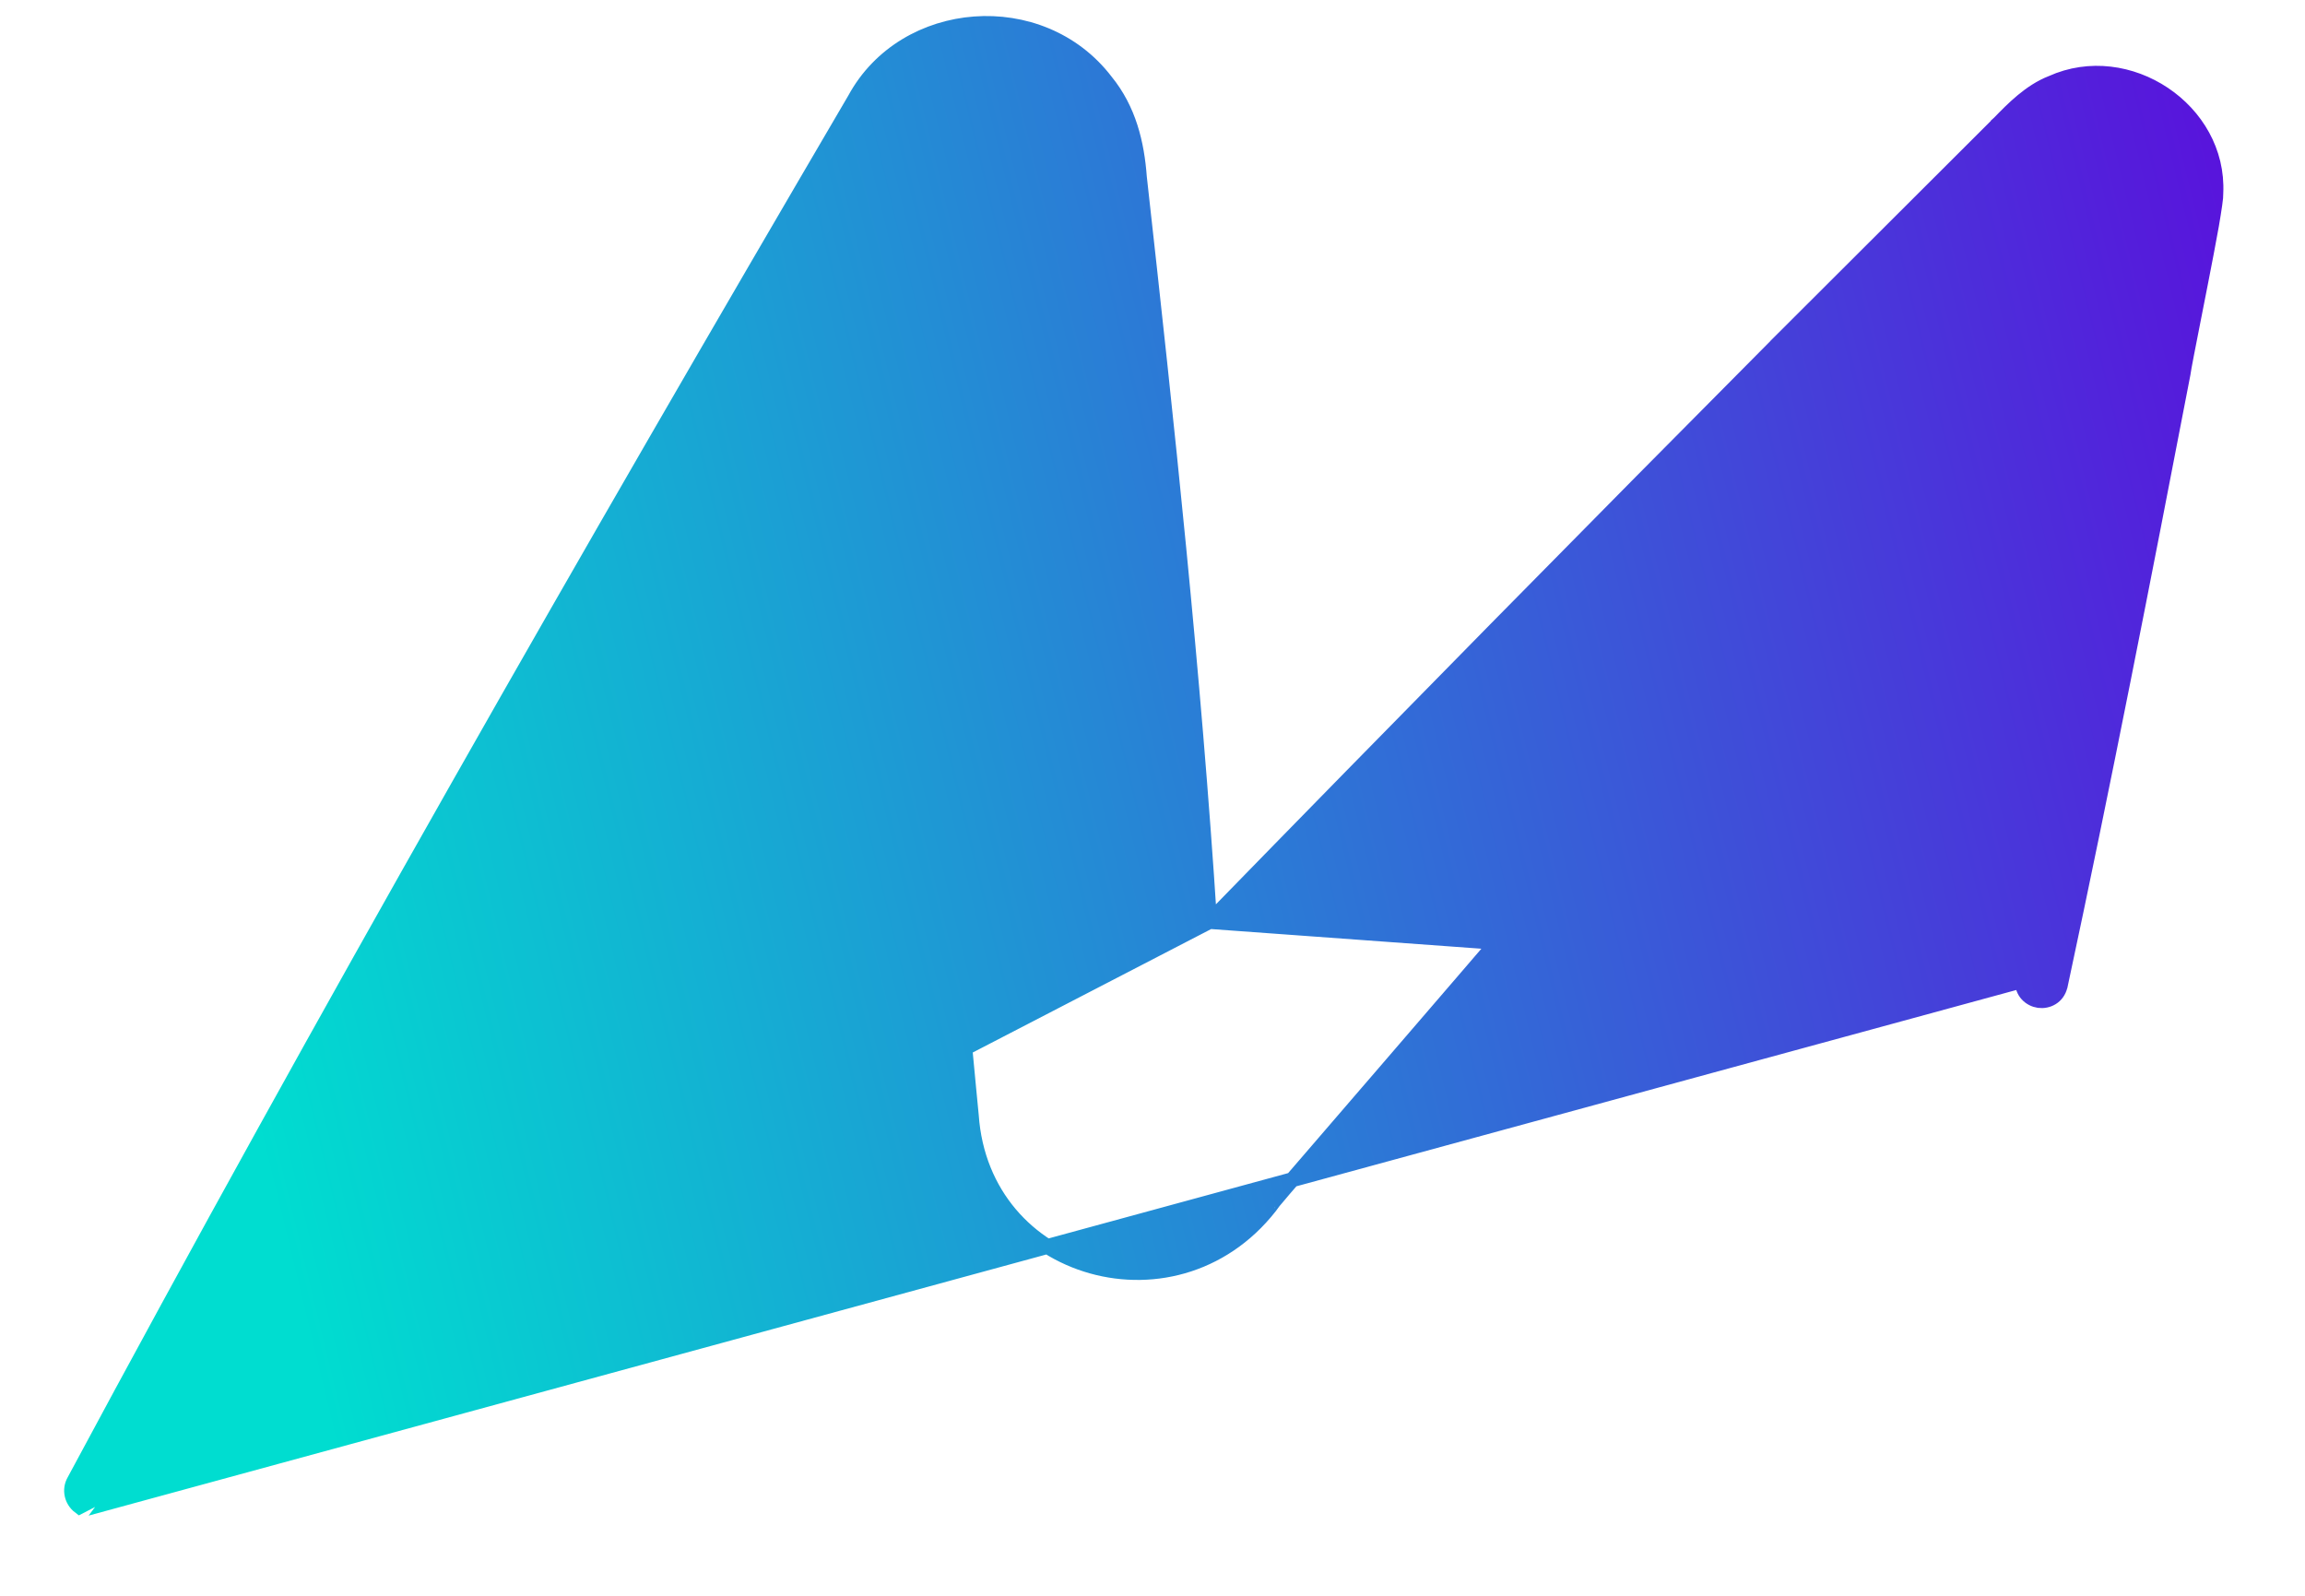<svg width="26" height="18" viewBox="0 0 26 18" fill="none" xmlns="http://www.w3.org/2000/svg">
<path d="M22.813 11.061L22.813 11.06C22.983 8.353 23.201 5.599 23.434 2.888C22.188 4.378 20.293 6.631 19.226 7.882C18.471 8.776 17.712 9.668 16.947 10.552C16.877 10.637 16.241 11.375 15.62 12.096C15.544 12.184 15.468 12.272 15.394 12.358C15.162 12.627 14.942 12.883 14.766 13.087C14.65 13.222 14.552 13.335 14.483 13.415L14.403 13.51C14.392 13.523 14.384 13.532 14.38 13.537C14.376 13.541 14.374 13.543 14.375 13.543L14.375 13.543C13.317 15.002 11.081 14.376 10.956 12.582C10.949 12.503 10.938 12.39 10.926 12.272C10.91 12.107 10.893 11.932 10.883 11.818C10.64 9.31 10.507 6.76 10.404 4.227C10.367 4.28 10.33 4.332 10.294 4.384C9.877 4.979 9.517 5.492 9.469 5.561L9.469 5.562C6.778 9.397 4.036 13.198 1.214 16.95L22.813 11.061ZM22.813 11.061C22.807 11.191 22.901 11.271 22.998 11.285C23.096 11.298 23.208 11.247 23.238 11.12L23.239 11.118C23.731 8.823 24.179 6.523 24.623 4.223L24.623 4.223L24.624 4.218C24.632 4.155 24.682 3.902 24.743 3.592C24.768 3.465 24.795 3.327 24.822 3.19C24.868 2.957 24.912 2.724 24.945 2.541C24.96 2.45 24.974 2.37 24.982 2.309C24.986 2.278 24.99 2.252 24.992 2.23C24.993 2.213 24.994 2.194 24.994 2.178C25.04 1.241 23.999 0.549 23.142 0.936C22.898 1.031 22.707 1.228 22.55 1.389L22.54 1.398L22.54 1.399L20.054 3.88L20.054 3.881C18.067 5.879 15.714 8.269 13.644 10.394M22.813 11.061L13.644 10.394M13.644 10.394C13.464 7.595 13.162 4.776 12.852 1.999C12.824 1.619 12.734 1.237 12.472 0.916C11.741 -0.04 10.205 0.081 9.642 1.119C6.643 6.238 3.641 11.48 0.836 16.706C0.781 16.803 0.808 16.926 0.898 16.994C0.898 16.994 0.898 16.994 0.898 16.994L13.644 10.394Z" fill="url(#paint0_linear_18_3956)" stroke="url(#paint1_linear_18_3956)" stroke-width="0.168"/>
<defs>
<linearGradient id="paint0_linear_18_3956" x1="1.735" y1="8" x2="27.525" y2="1.76" gradientUnits="userSpaceOnUse">
<stop stop-color="#00DDD0"/>
<stop offset="1" stop-color="#6100DD"/>
</linearGradient>
<linearGradient id="paint1_linear_18_3956" x1="1.735" y1="8" x2="27.525" y2="1.76" gradientUnits="userSpaceOnUse">
<stop stop-color="#00DDD0"/>
<stop offset="1" stop-color="#6100DD"/>
</linearGradient>
</defs>
</svg>
